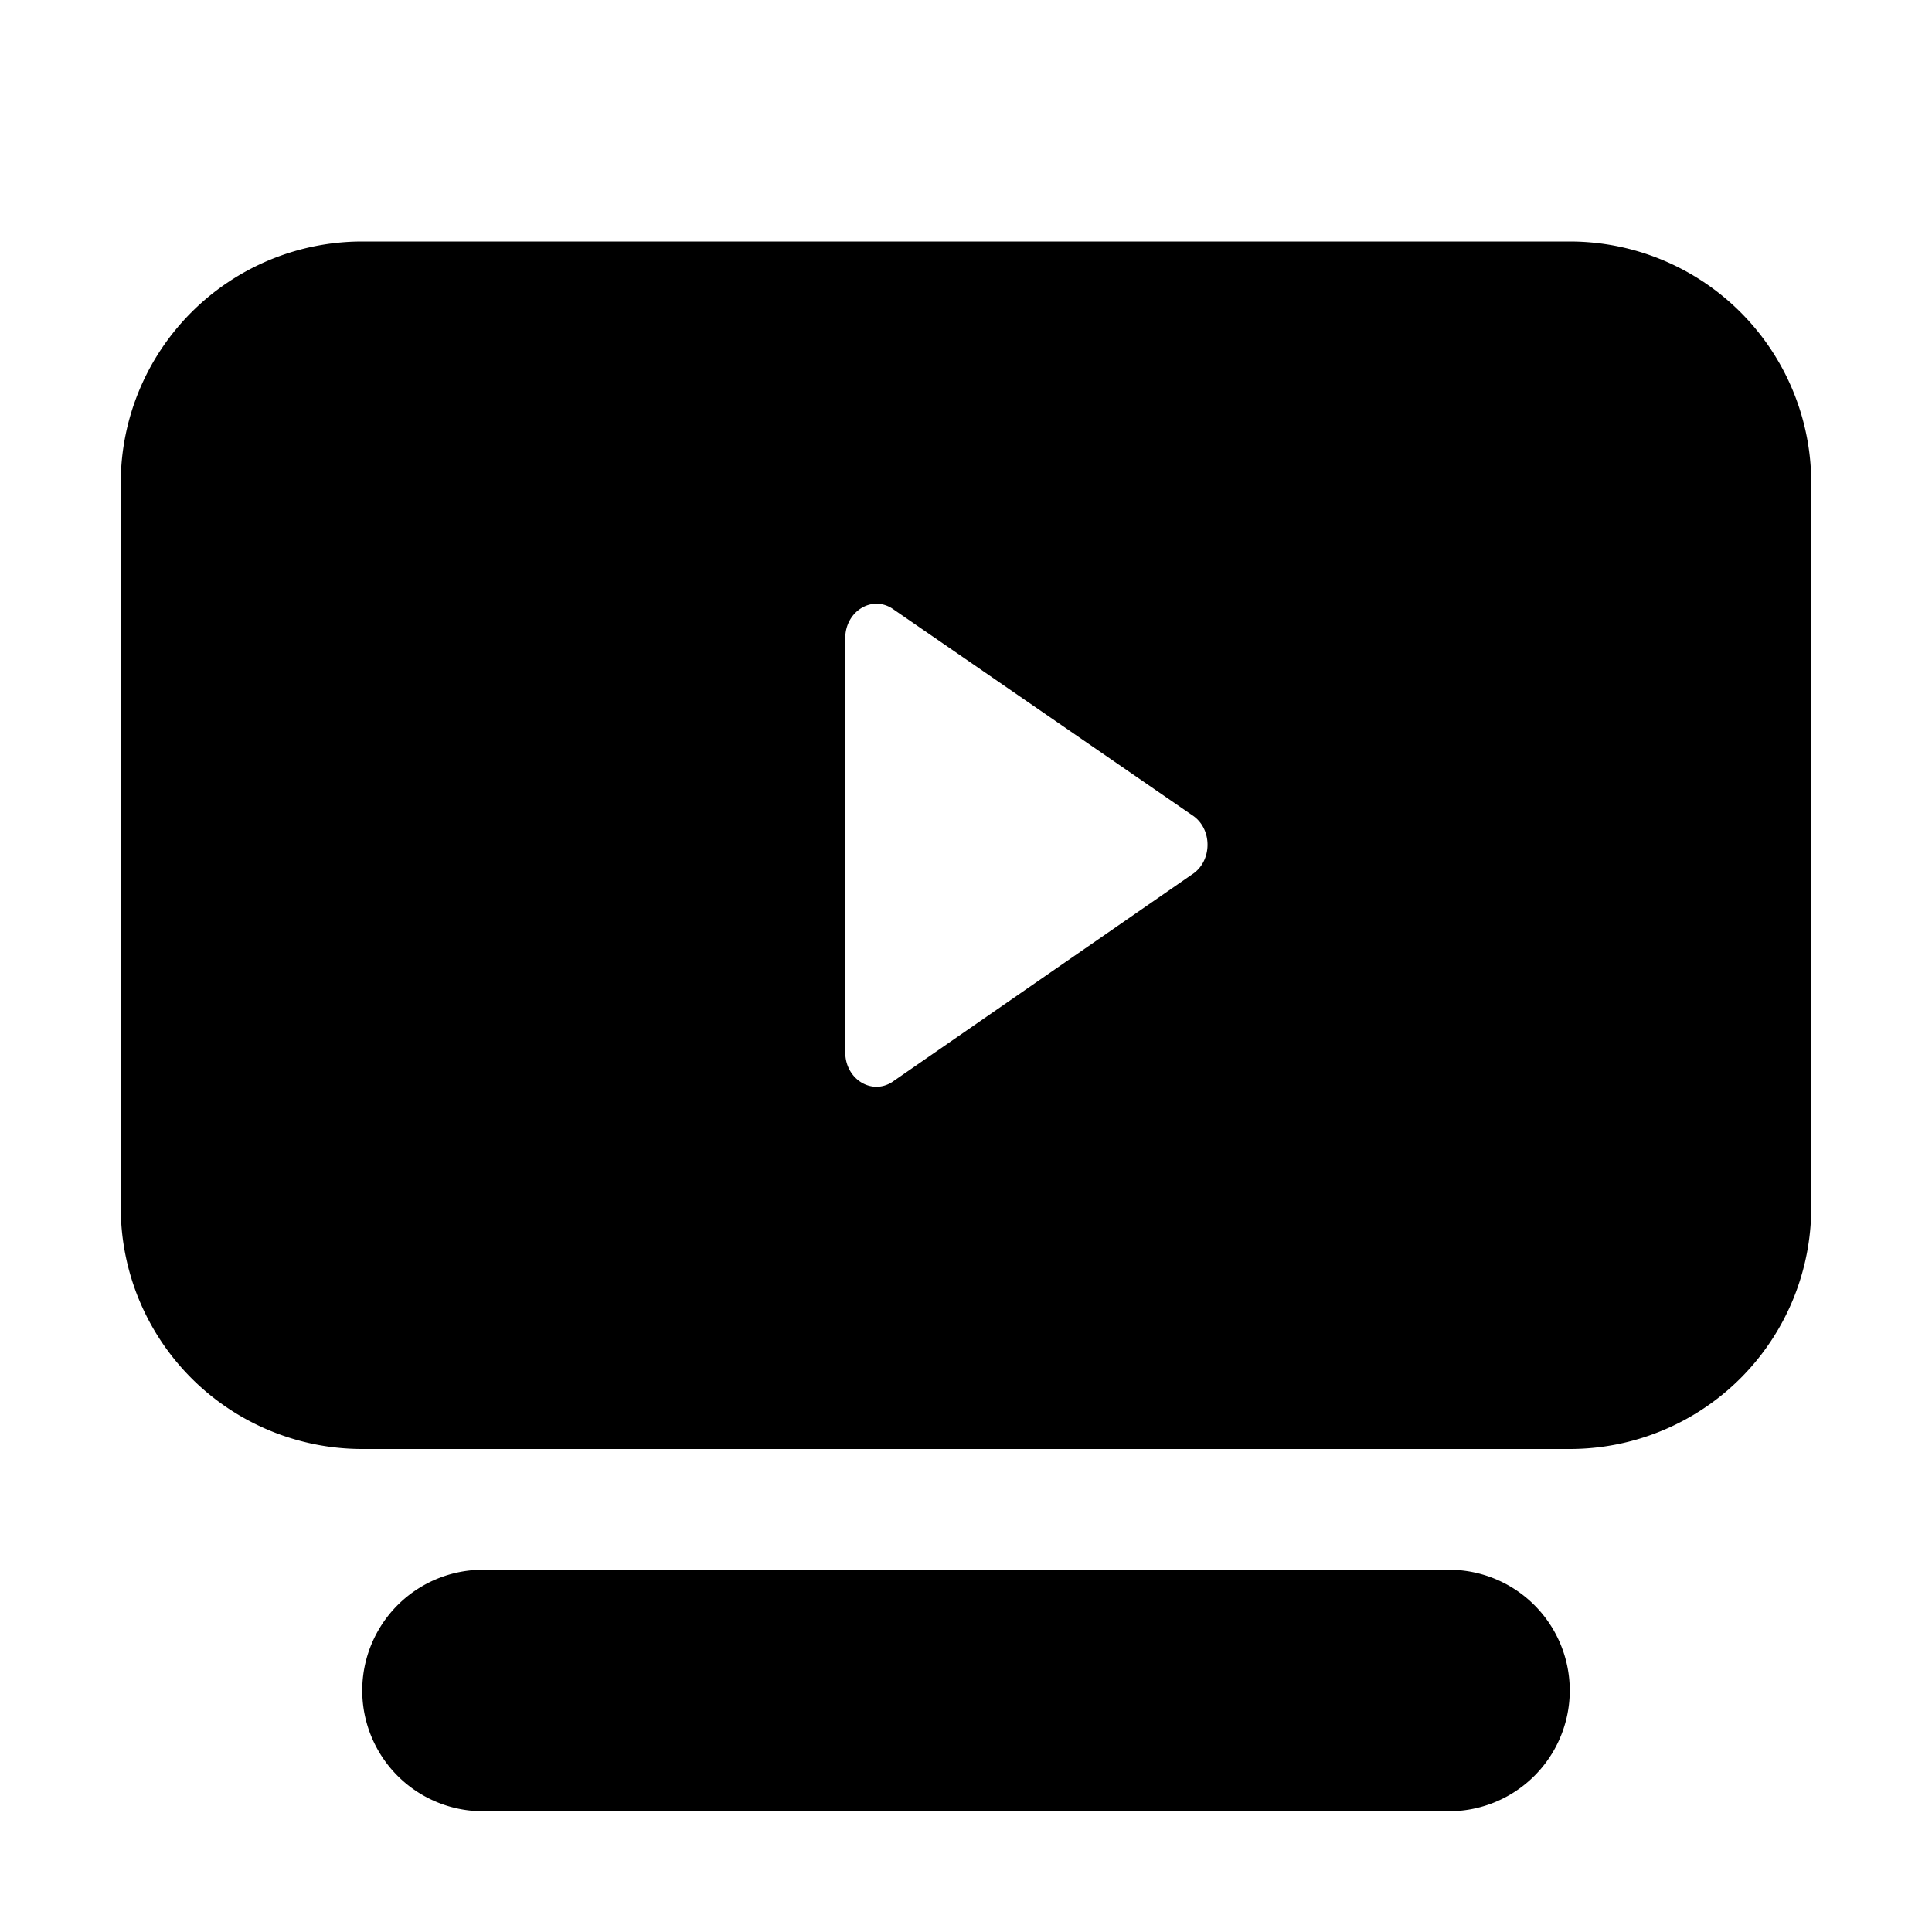 <svg xmlns="http://www.w3.org/2000/svg" viewBox="0 0 24 24"><path fill-rule="evenodd" d="M1.5 6a3 3 0 0 1 3-3h15a3 3 0 0 1 3 3v9a3 3 0 0 1-3 3h-15a3 3 0 0 1-3-3V6zm9.582 7.442l3.724-2.578c.259-.165.259-.576 0-.74l-3.724-2.566c-.259-.165-.582.041-.582.37v5.144c0 .33.323.535.582.37z" clip-rule="evenodd"/><path d="M6 19.5a1.5 1.5 0 0 0 0 3h12a1.5 1.5 0 0 0 0-3H6z"/></svg>